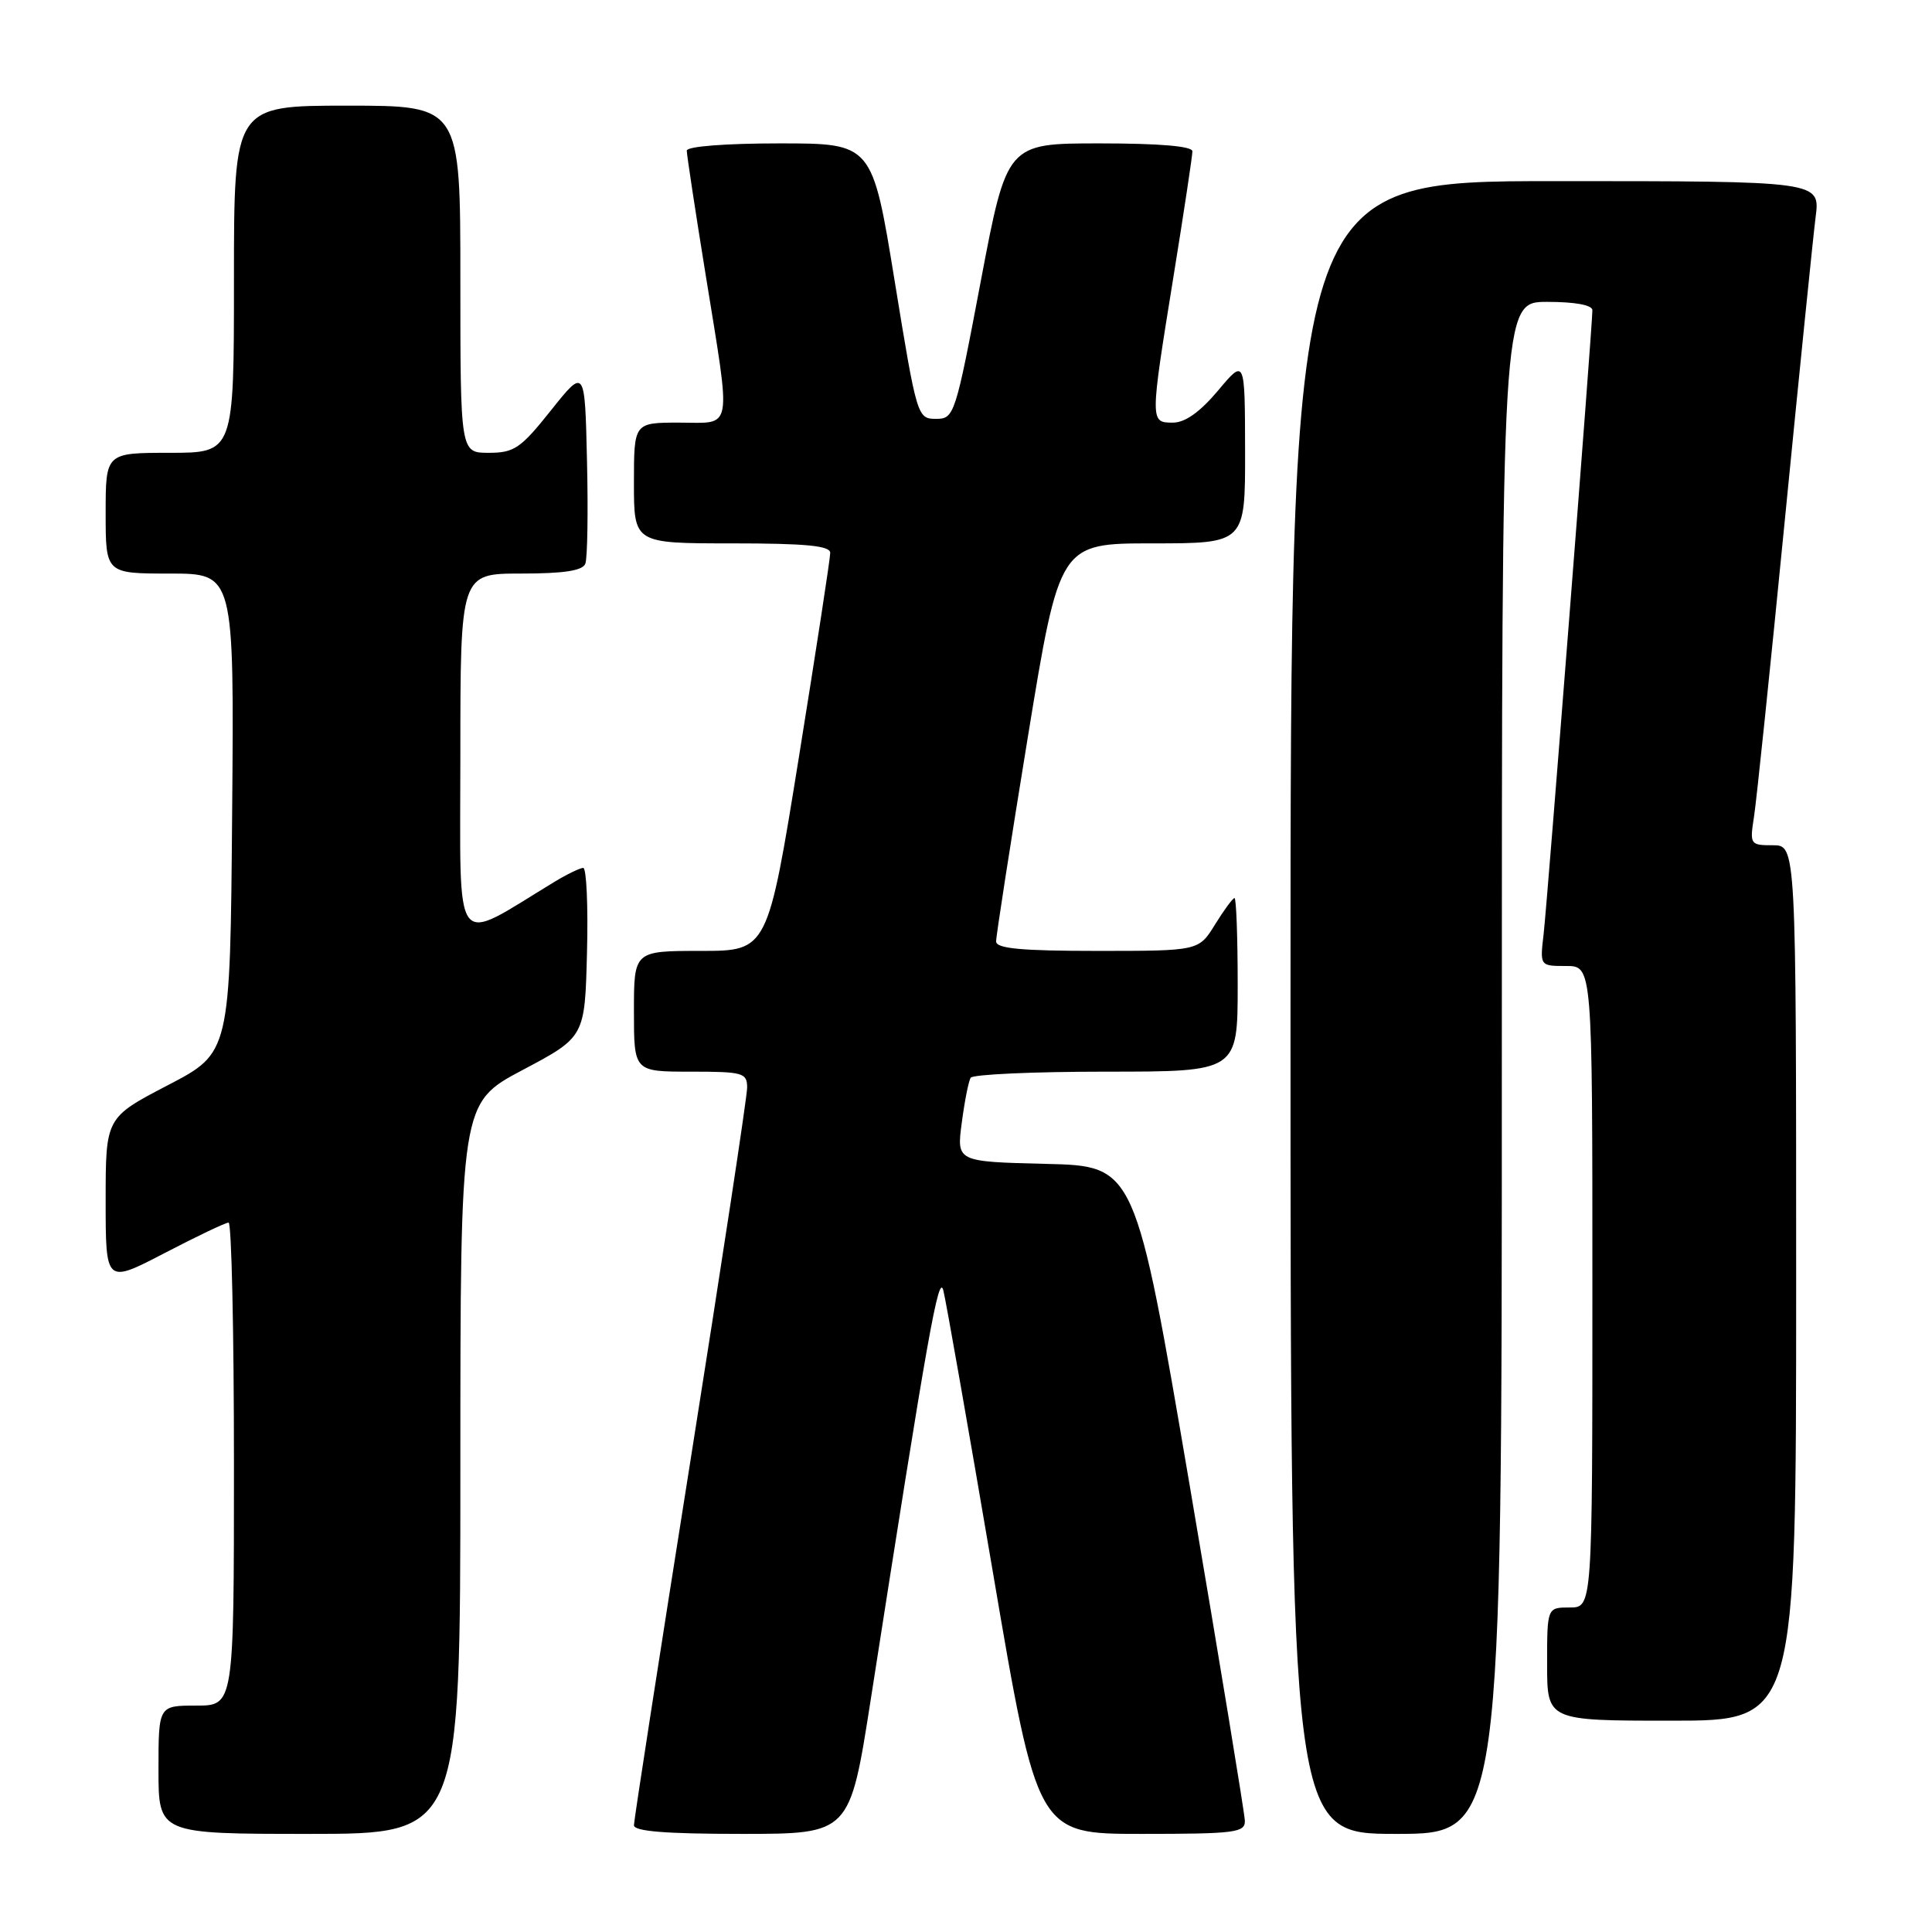 <?xml version="1.0" encoding="UTF-8" standalone="no"?>
<!DOCTYPE svg PUBLIC "-//W3C//DTD SVG 1.1//EN" "http://www.w3.org/Graphics/SVG/1.1/DTD/svg11.dtd" >
<svg xmlns="http://www.w3.org/2000/svg" xmlns:xlink="http://www.w3.org/1999/xlink" version="1.1" viewBox="0 0 256 256">
 <g >
 <path fill="currentColor"
d=" M 61.00 194.58 C 61.00 146.15 61.00 146.15 69.25 141.78 C 77.50 137.41 77.50 137.41 77.78 126.20 C 77.94 120.04 77.71 115.00 77.28 115.00 C 76.85 115.01 75.15 115.83 73.50 116.83 C 59.79 125.14 61.00 126.75 61.00 100.10 C 61.00 76.00 61.00 76.00 69.03 76.00 C 74.72 76.00 77.21 75.62 77.56 74.69 C 77.84 73.98 77.94 67.84 77.78 61.06 C 77.50 48.74 77.50 48.74 73.01 54.37 C 68.99 59.42 68.13 60.00 64.76 60.00 C 61.00 60.00 61.00 60.00 61.00 37.00 C 61.00 14.00 61.00 14.00 46.00 14.00 C 31.00 14.00 31.00 14.00 31.00 37.00 C 31.00 60.00 31.00 60.00 22.50 60.00 C 14.00 60.00 14.00 60.00 14.00 68.00 C 14.00 76.00 14.00 76.00 22.51 76.00 C 31.03 76.00 31.03 76.00 30.76 107.75 C 30.50 139.50 30.50 139.50 22.25 143.79 C 14.00 148.09 14.00 148.09 14.00 159.09 C 14.00 170.10 14.00 170.10 21.79 166.05 C 26.07 163.82 29.89 162.00 30.29 162.00 C 30.68 162.00 31.00 176.40 31.00 194.00 C 31.00 226.00 31.00 226.00 26.00 226.00 C 21.00 226.00 21.00 226.00 21.00 234.50 C 21.00 243.00 21.00 243.00 41.00 243.00 C 61.00 243.00 61.00 243.00 61.00 194.58 Z  M 115.37 225.25 C 122.97 176.51 124.38 168.58 125.00 171.00 C 125.35 172.38 128.30 189.14 131.55 208.25 C 137.46 243.00 137.46 243.00 151.23 243.00 C 163.70 243.00 165.00 242.83 164.95 241.25 C 164.92 240.29 161.65 220.38 157.67 197.00 C 150.43 154.50 150.43 154.50 138.59 154.22 C 126.75 153.93 126.75 153.93 127.44 148.77 C 127.81 145.94 128.34 143.25 128.62 142.81 C 128.89 142.36 136.97 142.00 146.56 142.00 C 164.00 142.00 164.00 142.00 164.00 130.50 C 164.00 124.17 163.81 119.00 163.58 119.00 C 163.35 119.00 162.19 120.58 161.00 122.50 C 158.84 126.00 158.84 126.00 145.42 126.00 C 135.36 126.00 132.00 125.69 131.99 124.75 C 131.98 124.06 133.87 111.91 136.18 97.75 C 140.39 72.00 140.39 72.00 152.69 72.00 C 165.00 72.00 165.00 72.00 164.98 59.75 C 164.96 47.50 164.96 47.50 161.40 51.75 C 159.01 54.59 157.04 56.00 155.42 56.00 C 152.37 56.00 152.37 55.97 155.50 36.60 C 156.88 28.08 158.00 20.63 158.00 20.05 C 158.00 19.37 153.65 19.00 145.71 19.00 C 133.42 19.00 133.42 19.00 129.96 37.25 C 126.58 55.10 126.44 55.50 124.01 55.50 C 121.56 55.50 121.48 55.23 118.55 37.25 C 115.58 19.00 115.58 19.00 103.29 19.00 C 96.14 19.00 91.00 19.40 91.00 19.96 C 91.00 20.48 92.12 27.88 93.50 36.40 C 96.92 57.59 97.20 56.00 90.00 56.00 C 84.00 56.00 84.00 56.00 84.00 64.00 C 84.00 72.00 84.00 72.00 97.00 72.00 C 106.73 72.00 110.00 72.31 110.01 73.25 C 110.02 73.94 108.15 86.09 105.87 100.25 C 101.72 126.00 101.72 126.00 92.86 126.00 C 84.00 126.00 84.00 126.00 84.00 134.00 C 84.00 142.00 84.00 142.00 91.50 142.00 C 98.47 142.00 99.00 142.15 99.00 144.12 C 99.00 145.29 95.62 167.49 91.50 193.47 C 87.38 219.44 84.00 241.21 84.00 241.85 C 84.00 242.66 88.17 243.00 98.30 243.00 C 112.60 243.00 112.60 243.00 115.37 225.25 Z  M 199.00 141.50 C 199.00 40.00 199.00 40.00 205.00 40.00 C 208.73 40.00 211.00 40.42 211.00 41.11 C 211.00 43.22 205.03 119.51 204.54 123.75 C 204.04 128.00 204.04 128.00 207.52 128.00 C 211.00 128.00 211.00 128.00 211.00 170.50 C 211.00 213.00 211.00 213.00 208.00 213.00 C 205.00 213.00 205.00 213.00 205.00 220.50 C 205.00 228.00 205.00 228.00 221.50 228.00 C 238.00 228.00 238.00 228.00 238.00 170.00 C 238.00 112.00 238.00 112.00 234.91 112.00 C 231.91 112.00 231.84 111.90 232.41 108.25 C 232.74 106.19 234.57 88.53 236.49 69.00 C 238.41 49.48 240.25 31.36 240.58 28.75 C 241.19 24.00 241.19 24.00 206.09 24.00 C 171.00 24.00 171.00 24.00 171.00 133.50 C 171.00 243.00 171.00 243.00 185.00 243.00 C 199.00 243.00 199.00 243.00 199.00 141.50 Z "/>
</g>
</svg>
